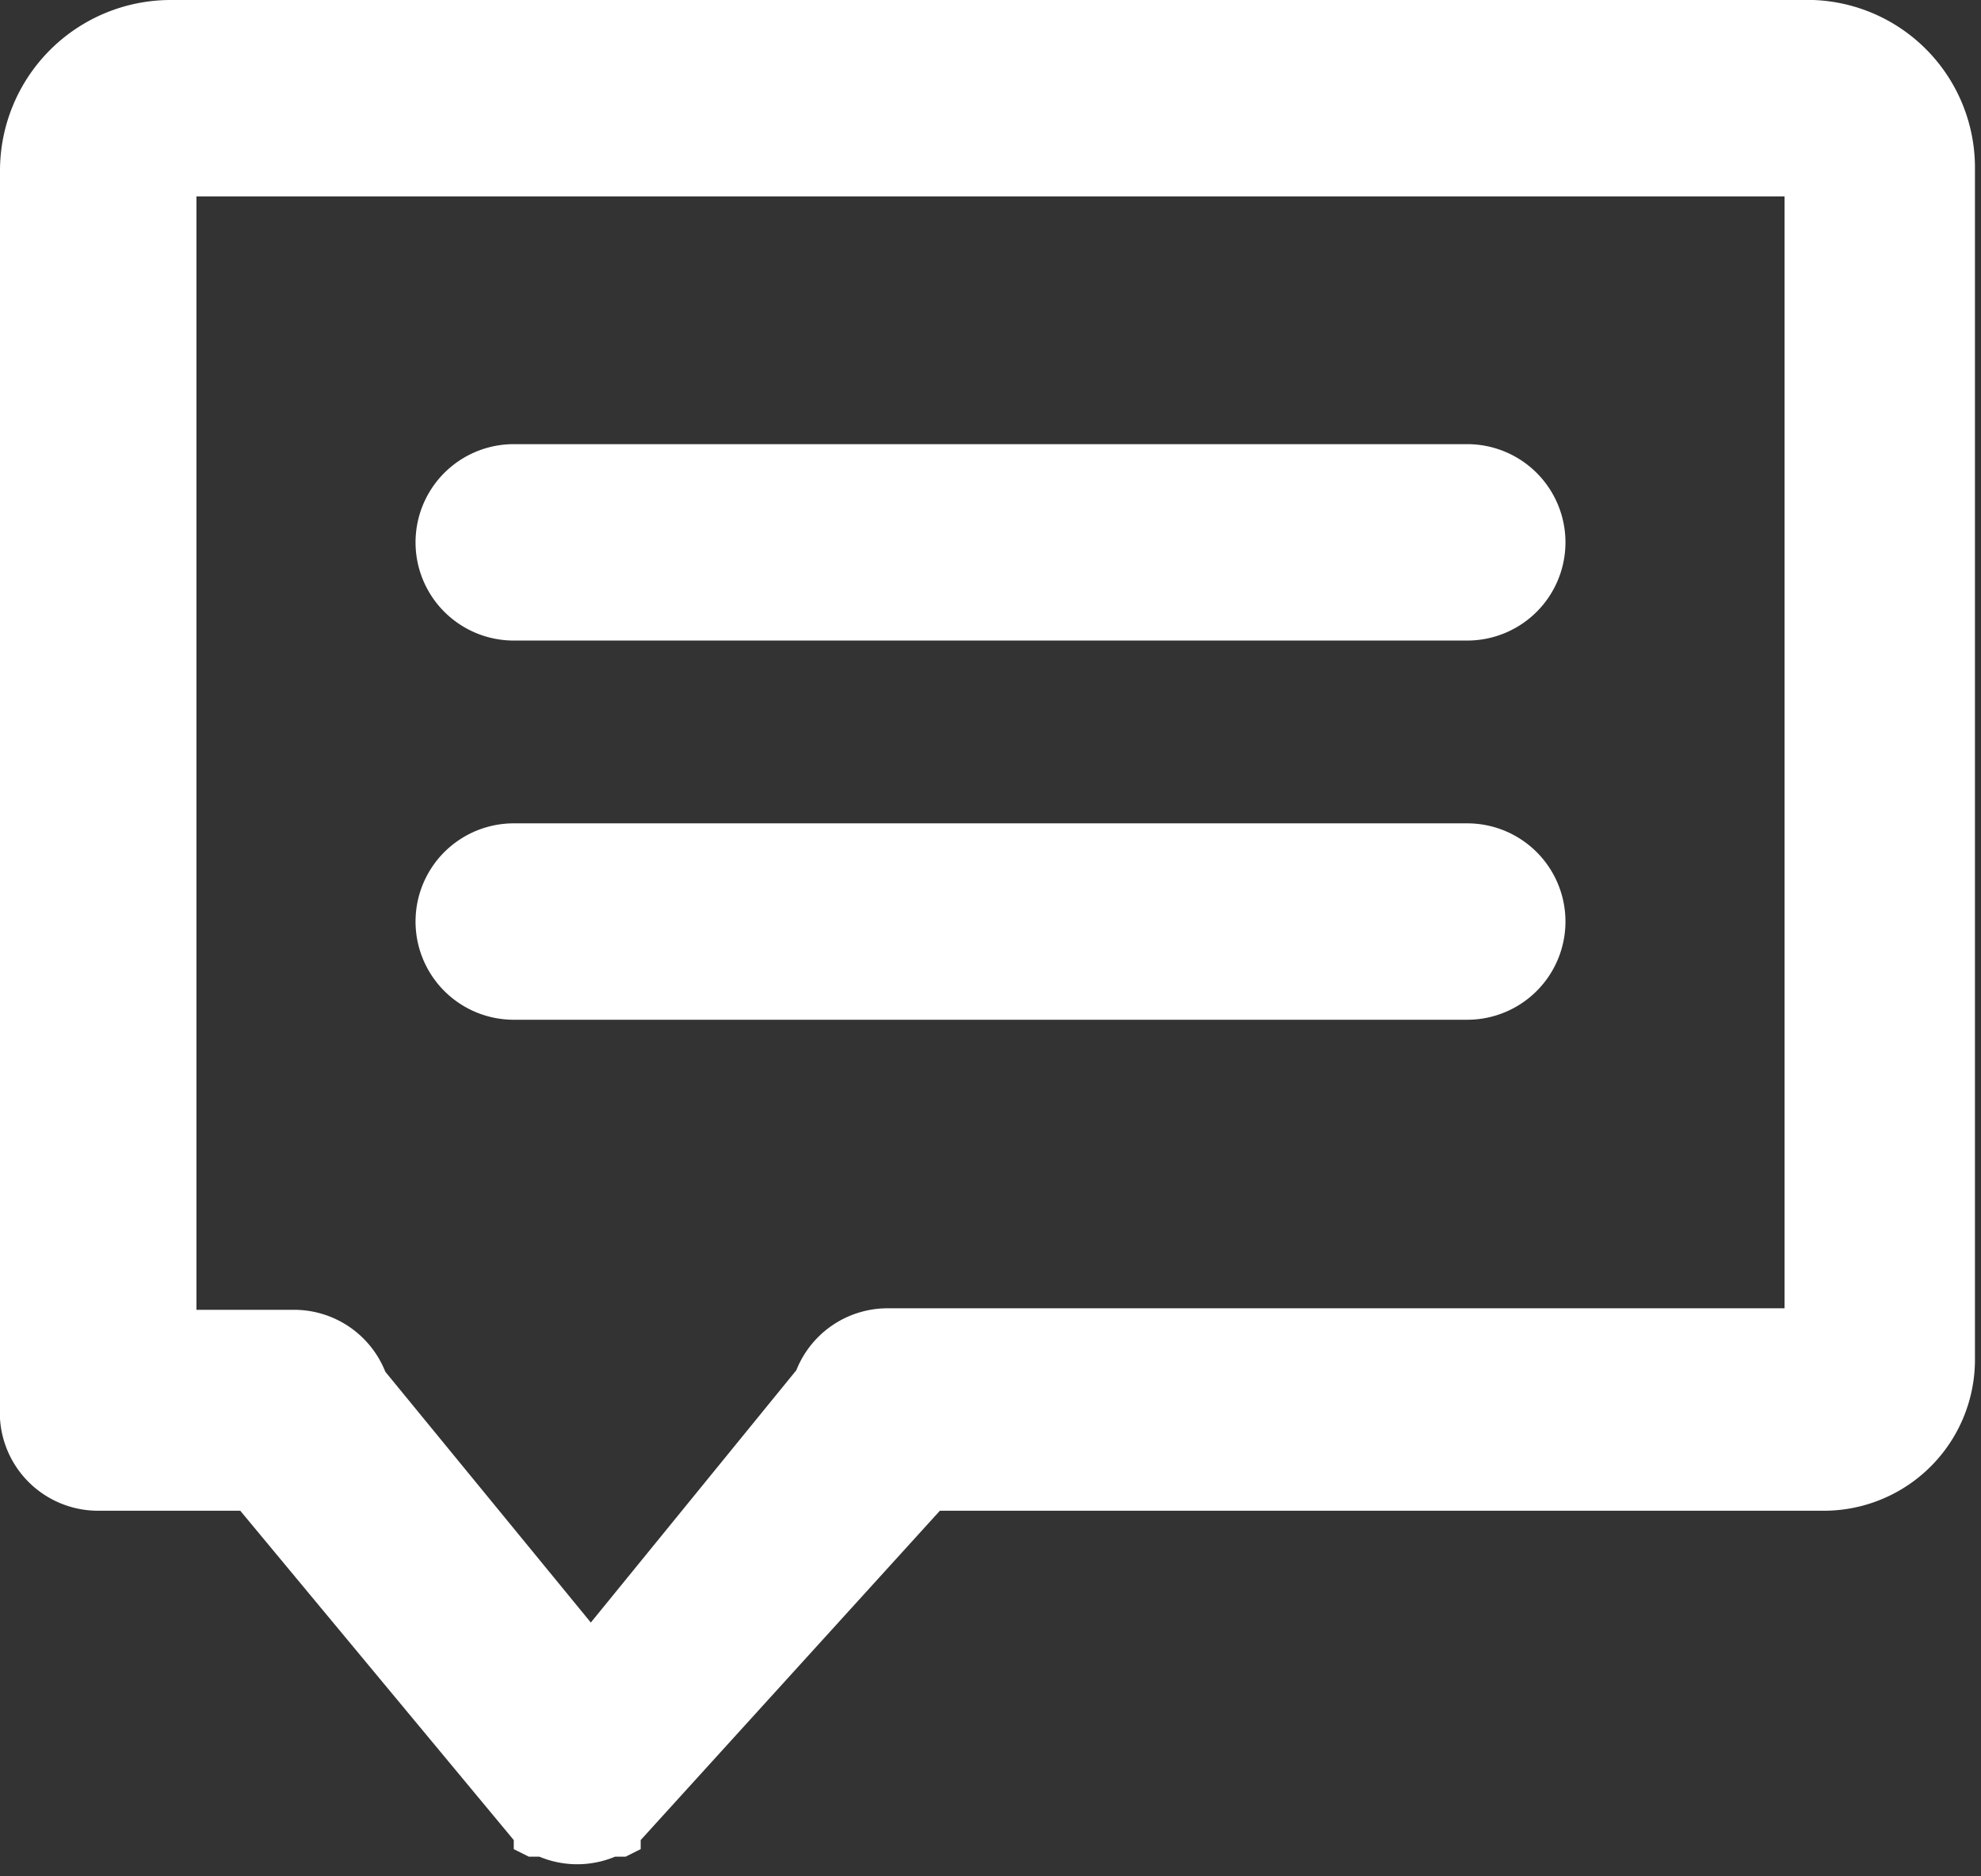 <svg xmlns="http://www.w3.org/2000/svg" viewBox="0 0 13.11 12.42"><rect x="0" y="0" width="13.11" height="12.42" fill="#333333" stroke="none"/><defs><style>.cls-1{fill:#fff;}</style></defs><title>Asset 5</title><g id="Layer_2" data-name="Layer 2"><g id="Layer_1-2" data-name="Layer 1"><path class="cls-1" d="M12,0H1.13A1.13,1.13,0,0,0,0,1.13V9.31A.65.65,0,0,0,.65,10h.94L3.4,12.18l0,0,0,.06.1.05.07,0a.65.65,0,0,0,.25.05h0a.65.65,0,0,0,.25-.05l.07,0,.1-.05,0-.06,0,0L6.22,10h5.85a1,1,0,0,0,1-1V1.11A1.11,1.11,0,0,0,12,0Zm-.19,8.66H5.87a.65.65,0,0,0-.6.41h0L3.91,10.74,2.55,9.08h0a.65.65,0,0,0-.6-.41H1.3V1.3H11.81ZM3.4,4.24H9.71a.65.65,0,0,0,0-1.3H3.4a.65.65,0,0,0,0,1.3Zm0,2.51H9.71a.65.65,0,0,0,0-1.3H3.4a.65.65,0,0,0,0,1.3Z"/></g></g></svg>